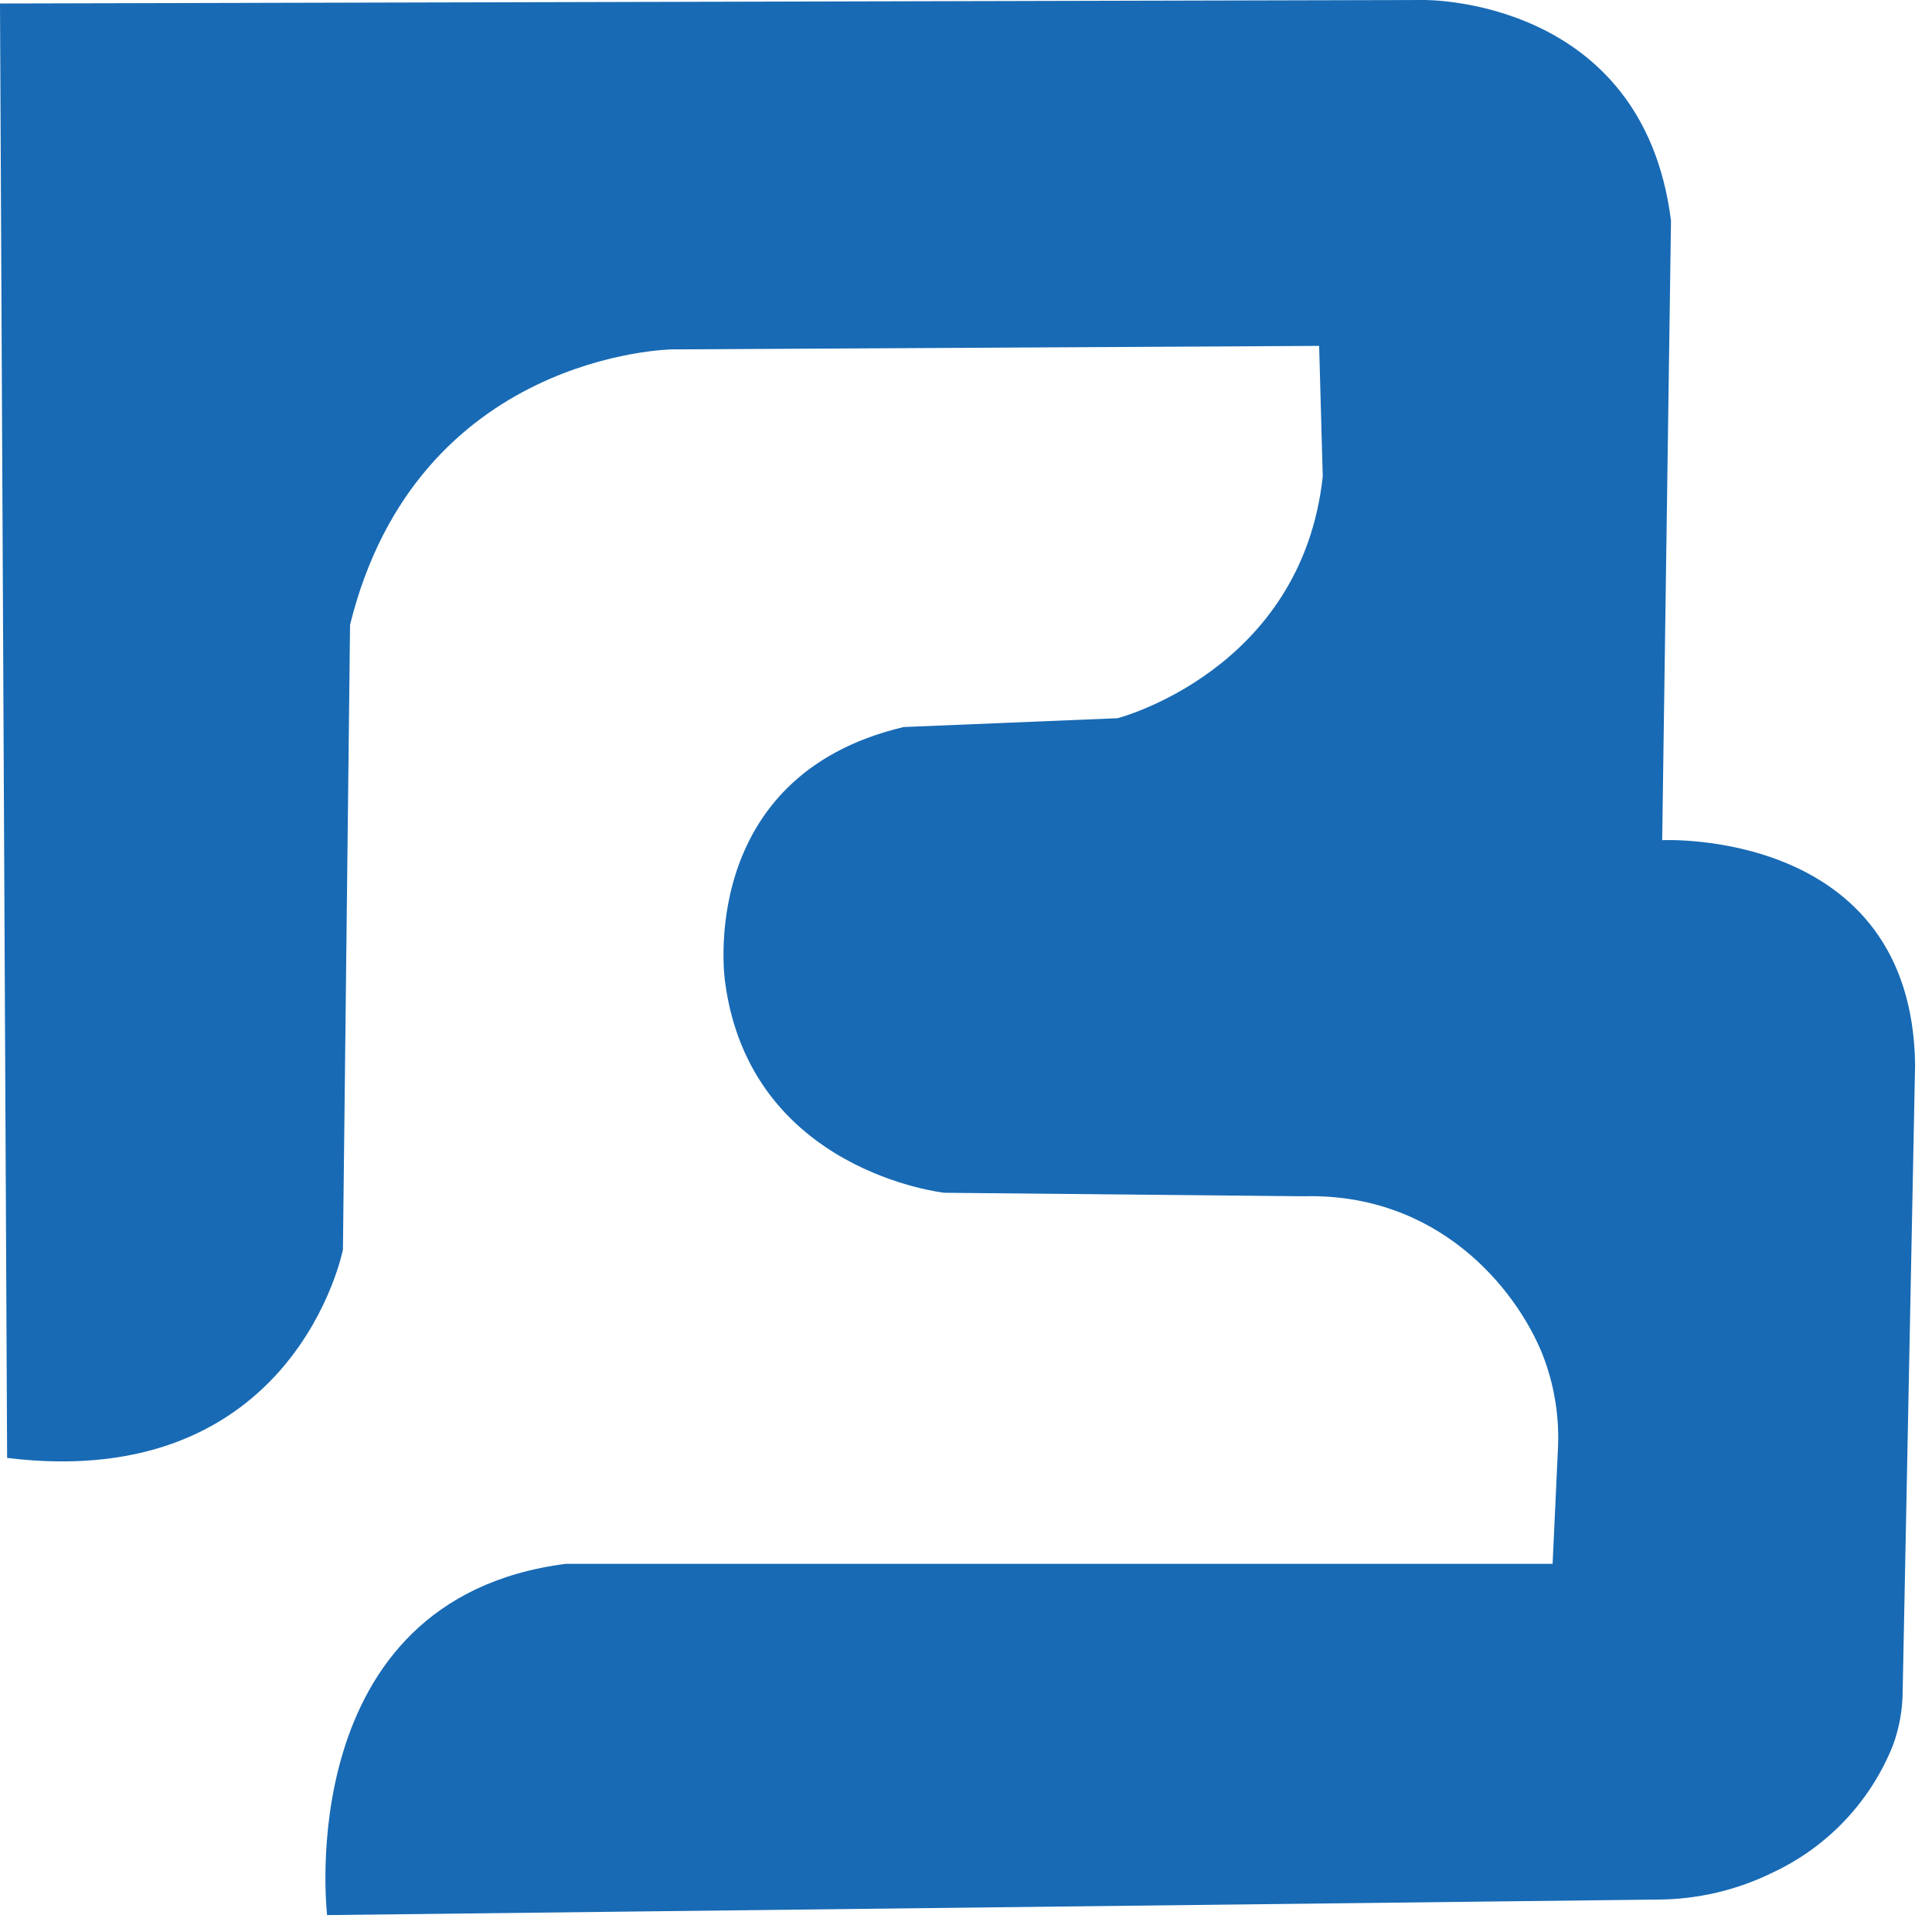 <svg width="32" height="32" viewBox="0 0 32 32" fill="none" xmlns="http://www.w3.org/2000/svg">
<path d="M0.118 24.148L0 0.058L23.577 5.24783e-05C23.577 5.24783e-05 27.209 -0.058 27.677 3.654L27.531 13.916C27.531 13.916 31.66 13.71 31.72 17.625L31.514 28.027C31.511 28.326 31.457 28.622 31.355 28.903C30.988 29.826 30.285 30.576 29.387 31.003C28.78 31.306 28.11 31.464 27.432 31.463L5.418 31.72C5.418 31.72 4.798 26.487 9.372 25.902H25.716L25.803 24.027C25.834 23.48 25.746 22.932 25.545 22.423C25.099 21.327 23.812 19.754 21.587 19.814L15.64 19.756C15.64 19.756 12.419 19.406 12.008 16.253C12.008 16.253 11.511 12.86 14.967 12.042L18.51 11.896C18.51 11.896 21.56 11.109 21.909 7.891L21.849 5.729L11.129 5.787C11.129 5.787 6.911 5.845 5.798 10.348L5.68 20.698C5.68 20.698 4.891 24.731 0.118 24.148Z" fill="#186AB4"/>
</svg>

